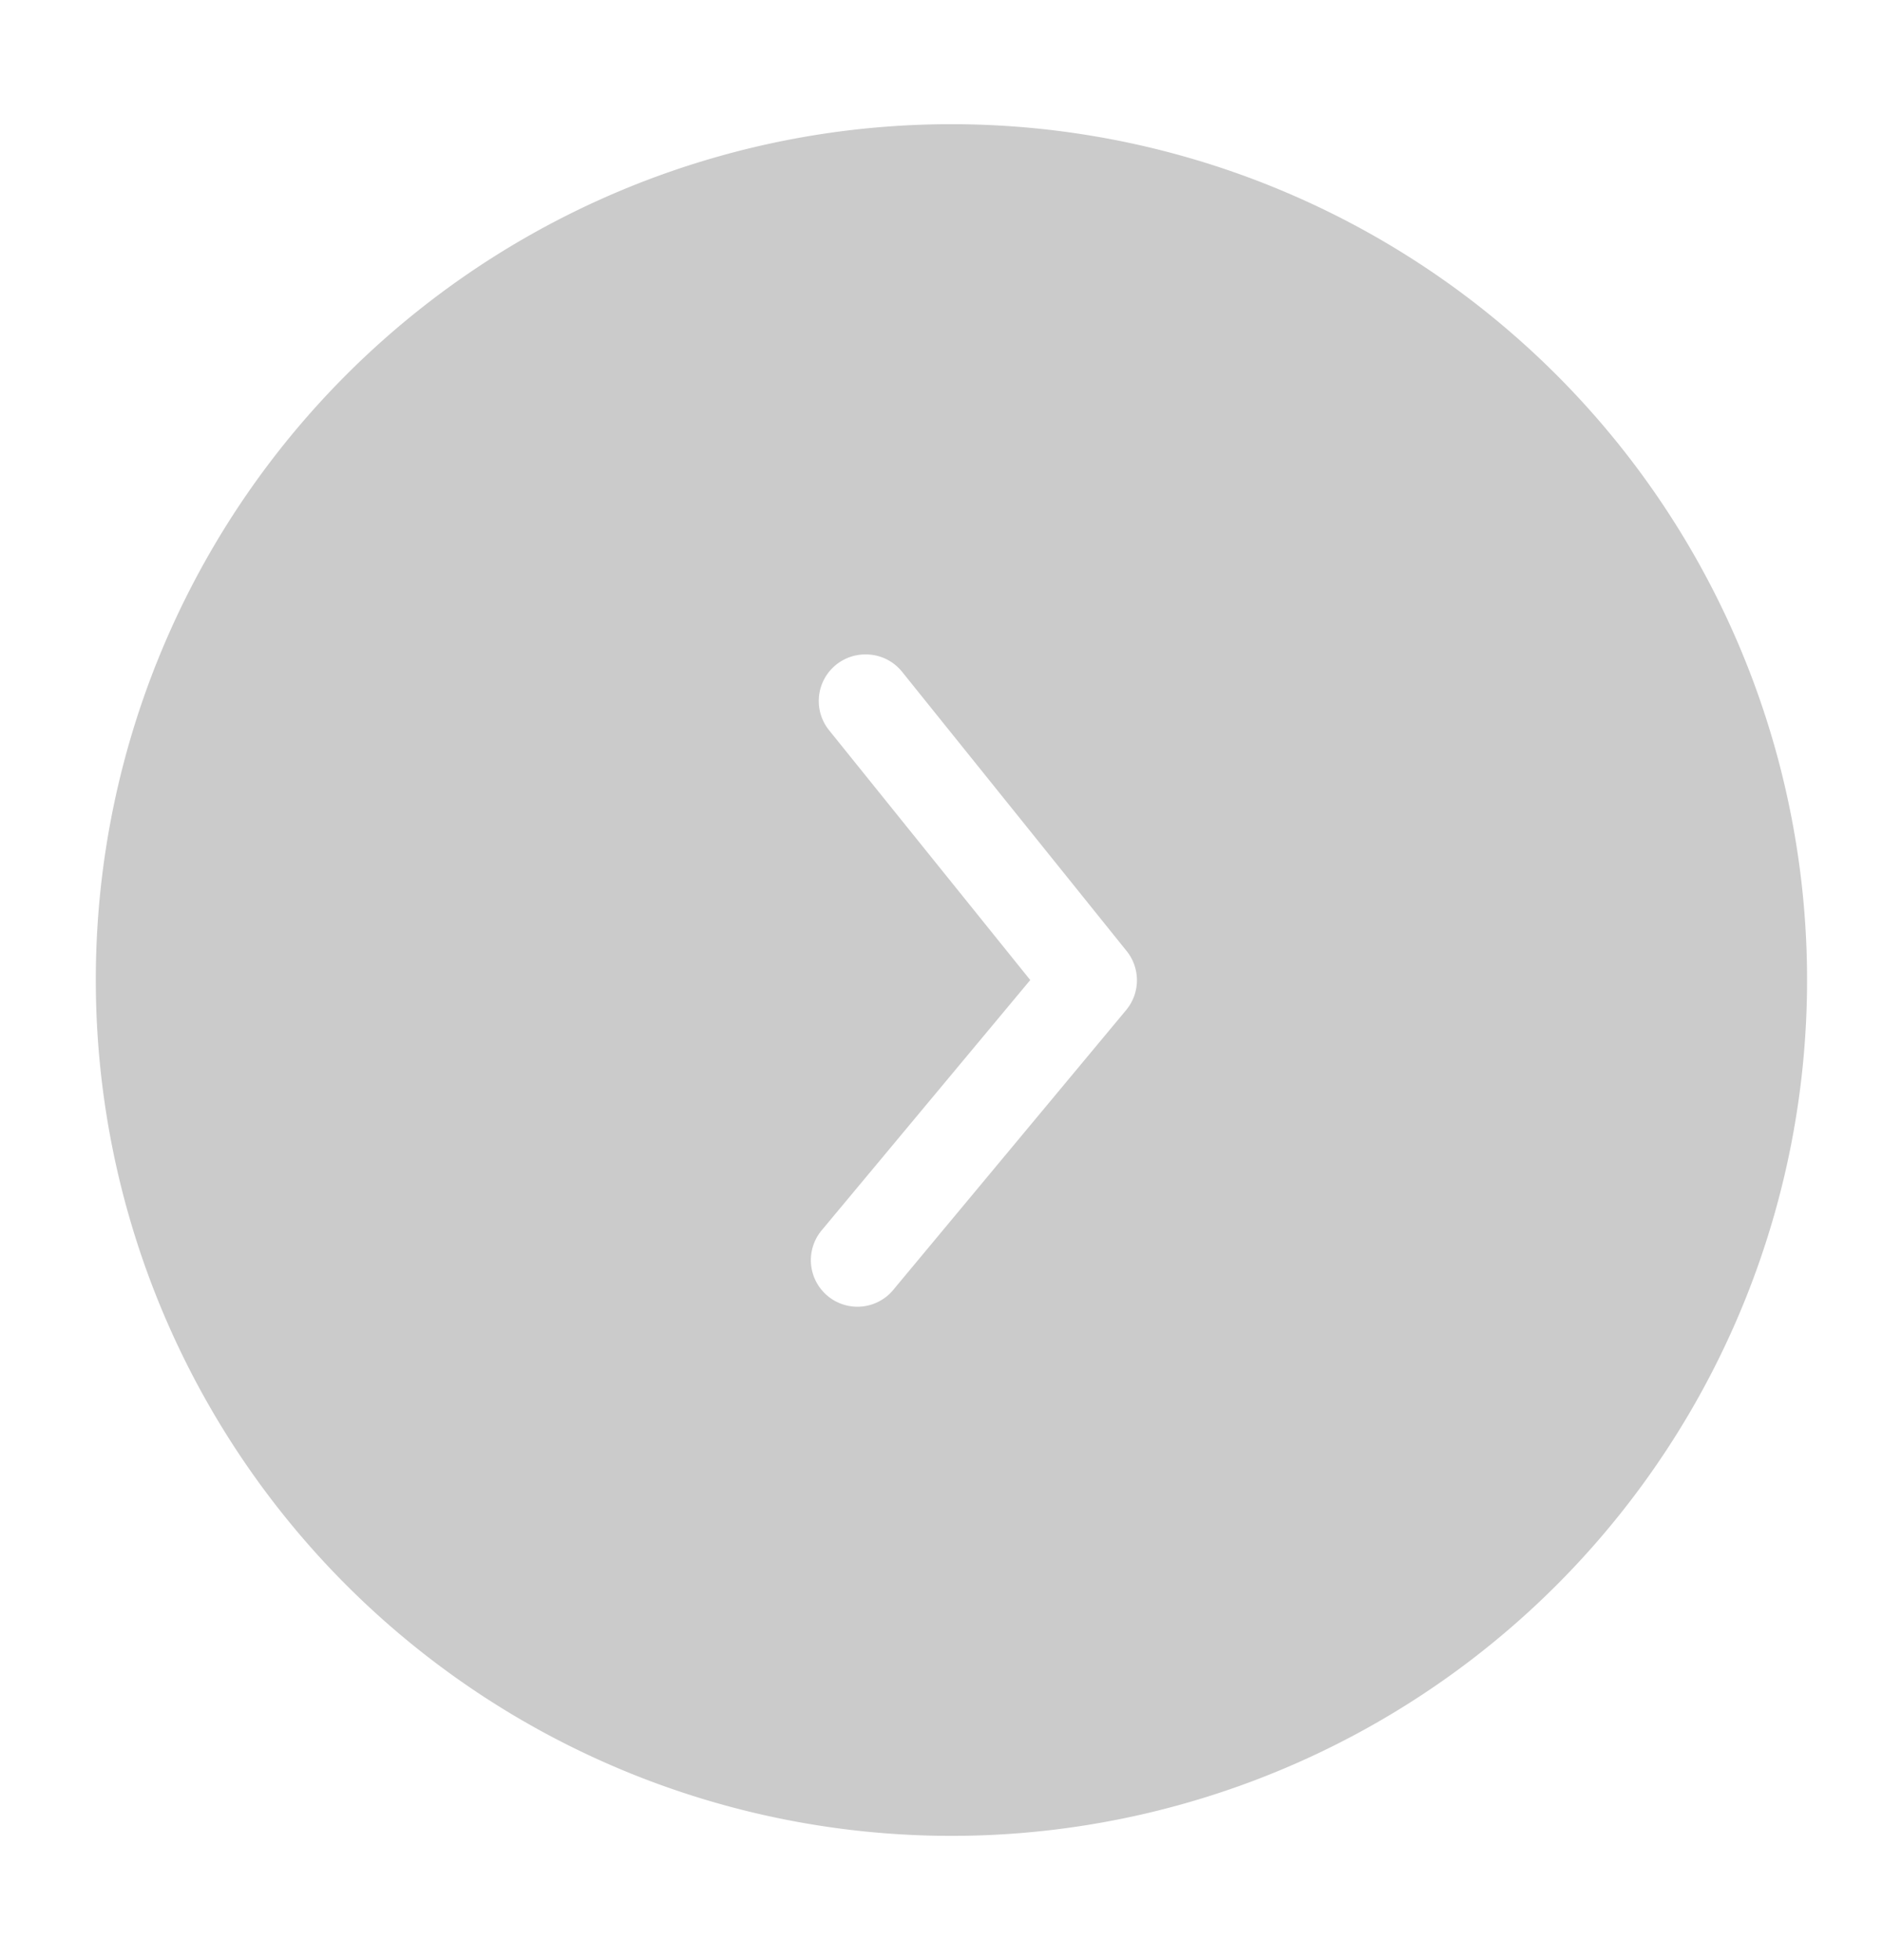<svg xmlns="http://www.w3.org/2000/svg" width="97" height="101" viewBox="0 0 97 101">
  <defs>
    <style>
      .cls-1 {
        fill: #cbcbcb;
        fill-rule: evenodd;
      }
    </style>
  </defs>
  <path id="botones-mes" class="cls-1" d="M-77.44,6.4A44.082,44.082,0,0,1-33.378,50.5,44.082,44.082,0,0,1-77.44,94.6,44.082,44.082,0,0,1-121.5,50.5,44.082,44.082,0,0,1-77.44,6.4ZM49,6.4A44.1,44.1,0,1,1,4.938,50.5,44.082,44.082,0,0,1,49,6.4ZM-73.056,67.279a2.392,2.392,0,0,1-1.87-.886L-86.494,52.011a2.4,2.4,0,0,1,0-3.045l11.973-14.381a2.4,2.4,0,0,1,3.375-.34,2.4,2.4,0,0,1,.341,3.378l-0.025.03L-81.536,50.5-71.19,63.347a2.4,2.4,0,0,1-.308,3.377A2.4,2.4,0,0,1-73.056,67.279ZM44.617,33.722a2.393,2.393,0,0,1,1.87.886L58.054,48.989a2.4,2.4,0,0,1,0,3.045L46.081,66.416a2.4,2.4,0,1,1-3.715-3.038l0.025-.03L53.1,50.5,42.751,37.652A2.4,2.4,0,0,1,44.617,33.722Z"/>
</svg>
